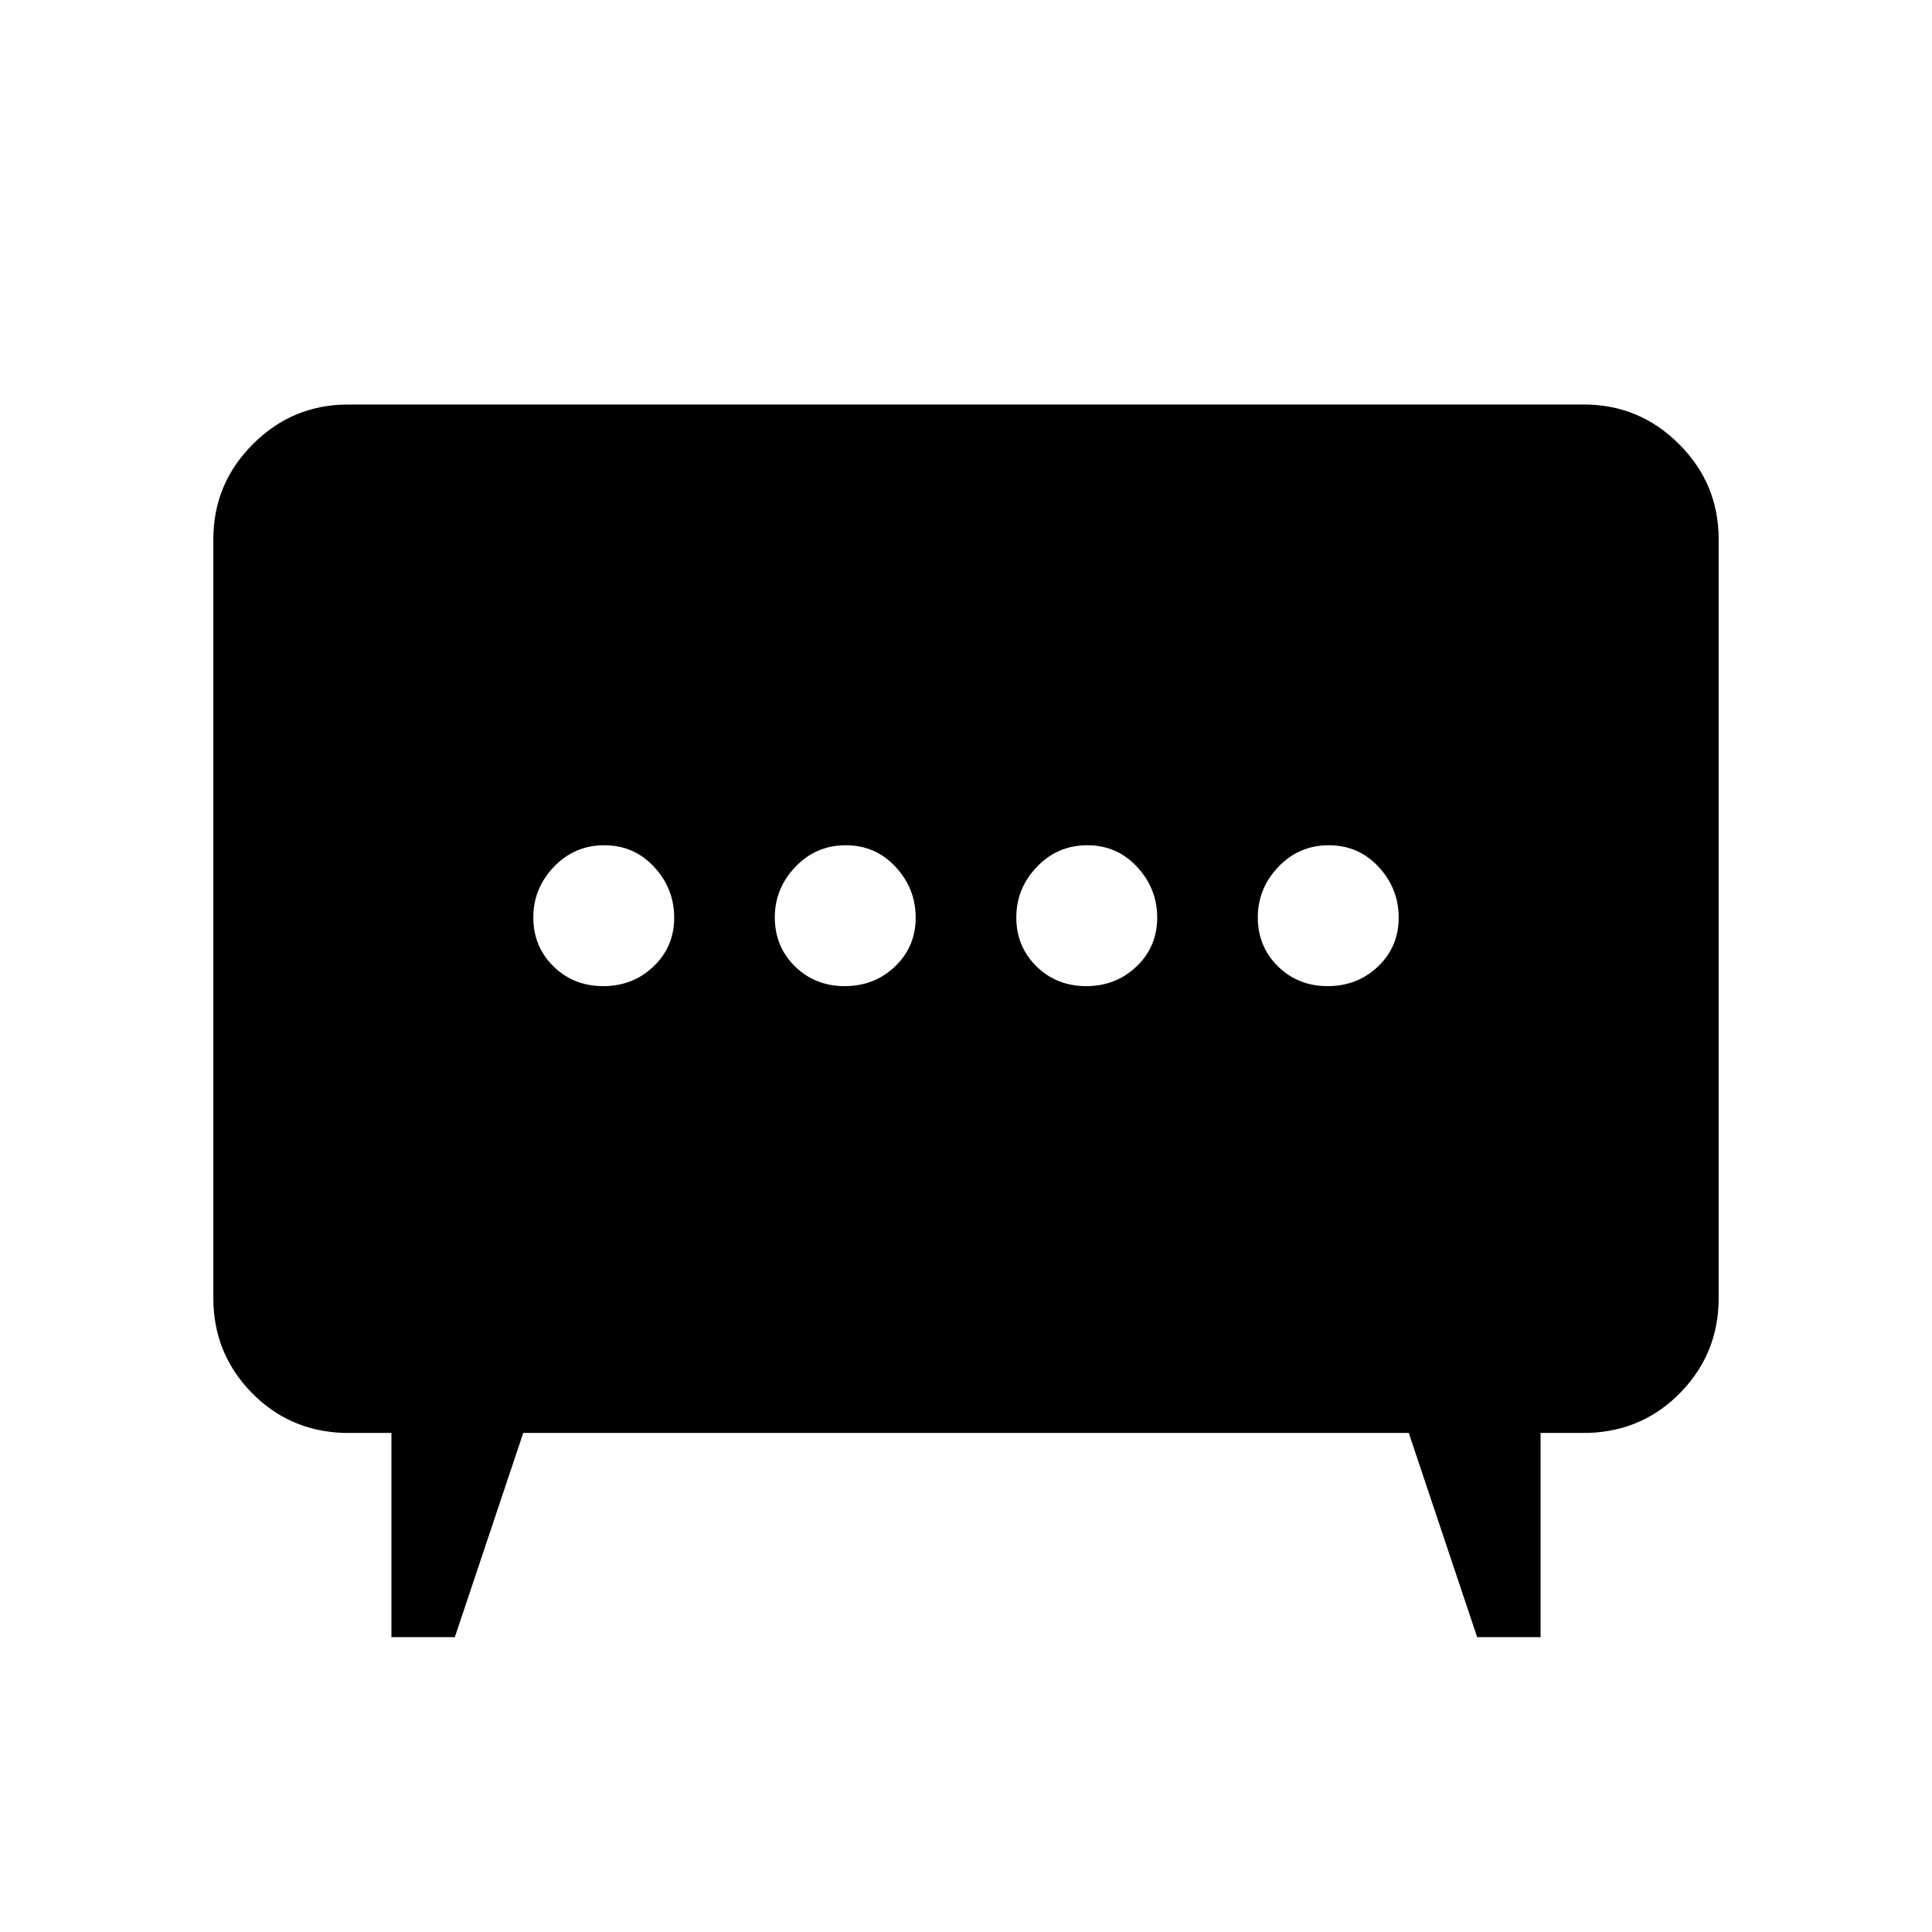 <svg xmlns="http://www.w3.org/2000/svg" height="20" viewBox="0 -960 960 960" width="20"><path d="M419.74-470q14.76 0 25.01-9.79Q455-489.57 455-504.04q0-14.46-9.99-25.21Q435.03-540 420.26-540q-14.76 0-25.01 10.7Q385-518.61 385-504.14q0 14.46 9.99 24.3 9.98 9.84 24.75 9.84Zm120 0q14.76 0 25.01-9.79Q575-489.57 575-504.04q0-14.46-9.99-25.21Q555.03-540 540.26-540q-14.76 0-25.01 10.7Q505-518.61 505-504.14q0 14.46 9.99 24.3 9.98 9.84 24.75 9.84Zm-240 0q14.76 0 25.01-9.79Q335-489.57 335-504.04q0-14.46-9.99-25.21Q315.03-540 300.26-540q-14.76 0-25.01 10.7Q265-518.61 265-504.14q0 14.46 9.99 24.3 9.98 9.84 24.75 9.84Zm360 0q14.76 0 25.01-9.79Q695-489.57 695-504.04q0-14.46-9.99-25.21Q675.03-540 660.26-540q-14.76 0-25.01 10.7Q625-518.61 625-504.14q0 14.46 9.99 24.3 9.98 9.84 24.75 9.84ZM194.5-146.5V-248h-24q-27.2-1-45.85-20.39Q106-287.77 106-315v-377q0-27.64 19.68-47.32T173-759h614q27.64 0 47.32 19.68T854-692v377q0 27.23-18.65 46.61Q816.7-249 789.5-248h-24v101.5H734L700-248H260l-34 101.5h-31.5Z"/></svg>